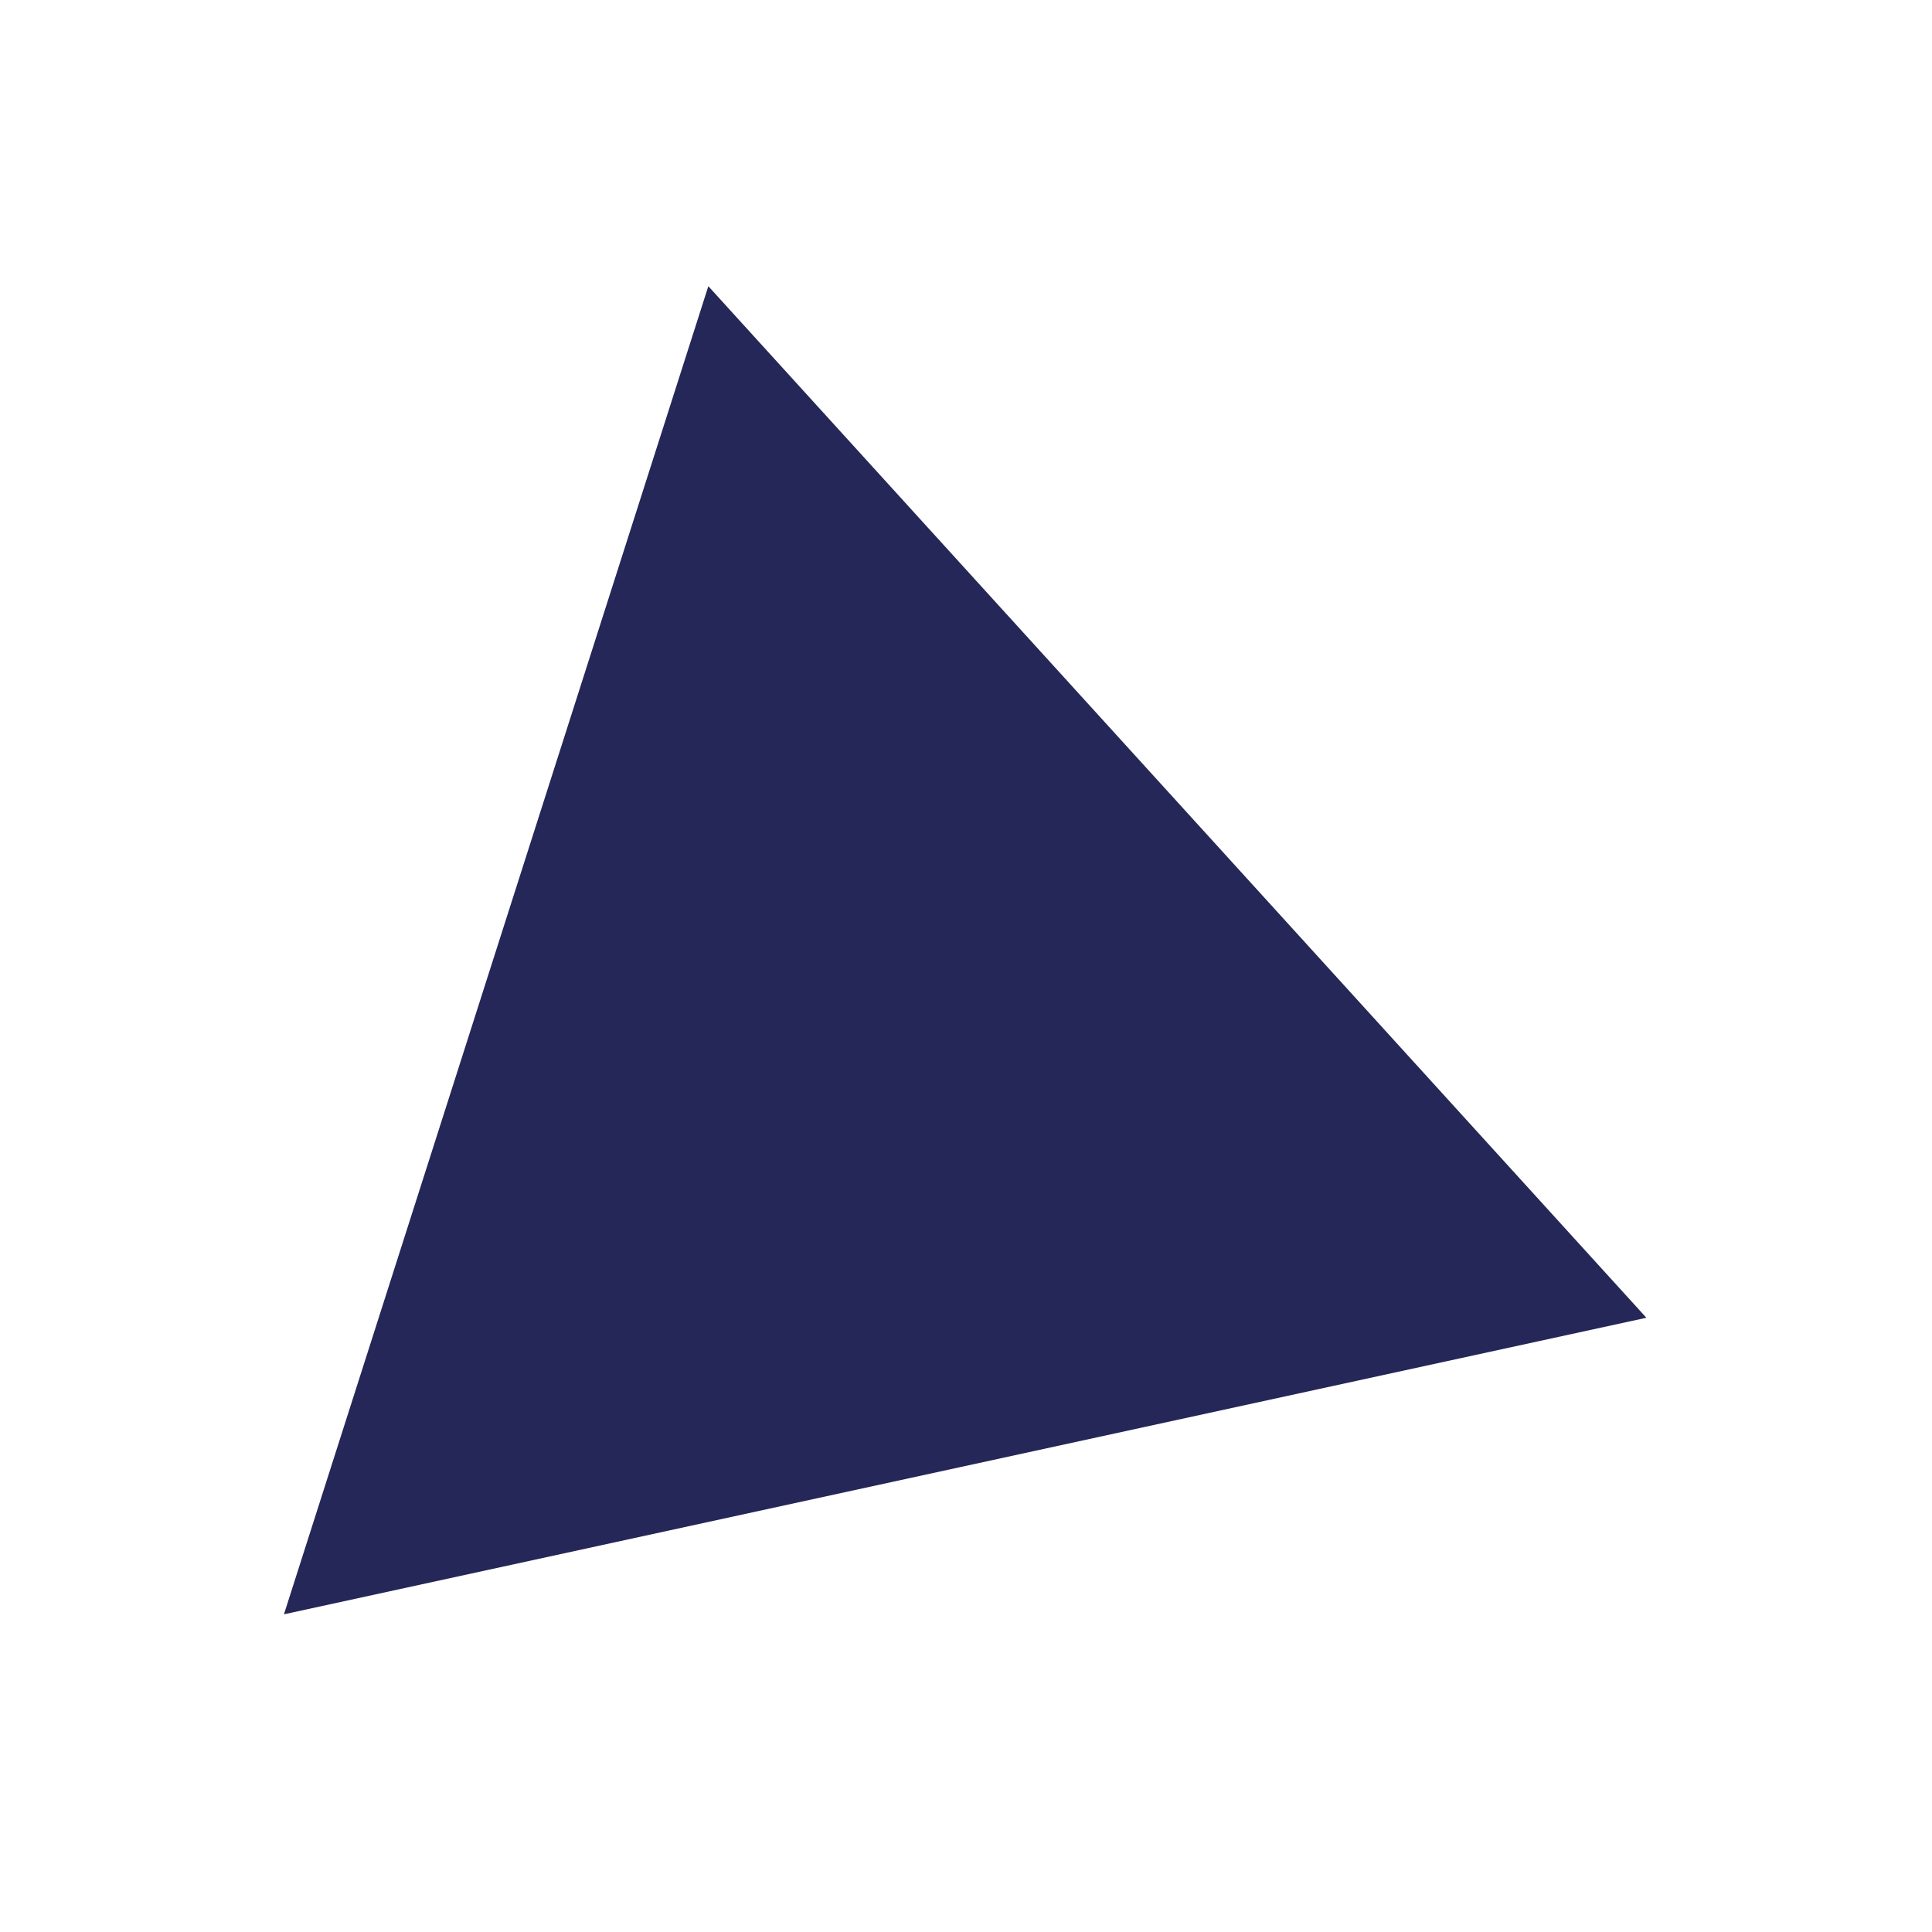 <svg width="30" height="30" viewBox="0 0 30 30" fill="none" xmlns="http://www.w3.org/2000/svg">
<g filter="url(#filter0_d_28_577)">
<path d="M4.409 21.067L10.999 0.444L25.565 16.462L4.409 21.067Z" fill="#242757"/>
</g>
<defs>
<filter id="filter0_d_28_577" x="0.409" y="0.444" width="29.155" height="28.623" filterUnits="userSpaceOnUse" color-interpolation-filters="sRGB">
<feFlood flood-opacity="0" result="BackgroundImageFix"/>
<feColorMatrix in="SourceAlpha" type="matrix" values="0 0 0 0 0 0 0 0 0 0 0 0 0 0 0 0 0 0 127 0" result="hardAlpha"/>
<feOffset dy="4"/>
<feGaussianBlur stdDeviation="2"/>
<feComposite in2="hardAlpha" operator="out"/>
<feColorMatrix type="matrix" values="0 0 0 0 0 0 0 0 0 0 0 0 0 0 0 0 0 0 0.25 0"/>
<feBlend mode="normal" in2="BackgroundImageFix" result="effect1_dropShadow_28_577"/>
<feBlend mode="normal" in="SourceGraphic" in2="effect1_dropShadow_28_577" result="shape"/>
</filter>
</defs>
</svg>
